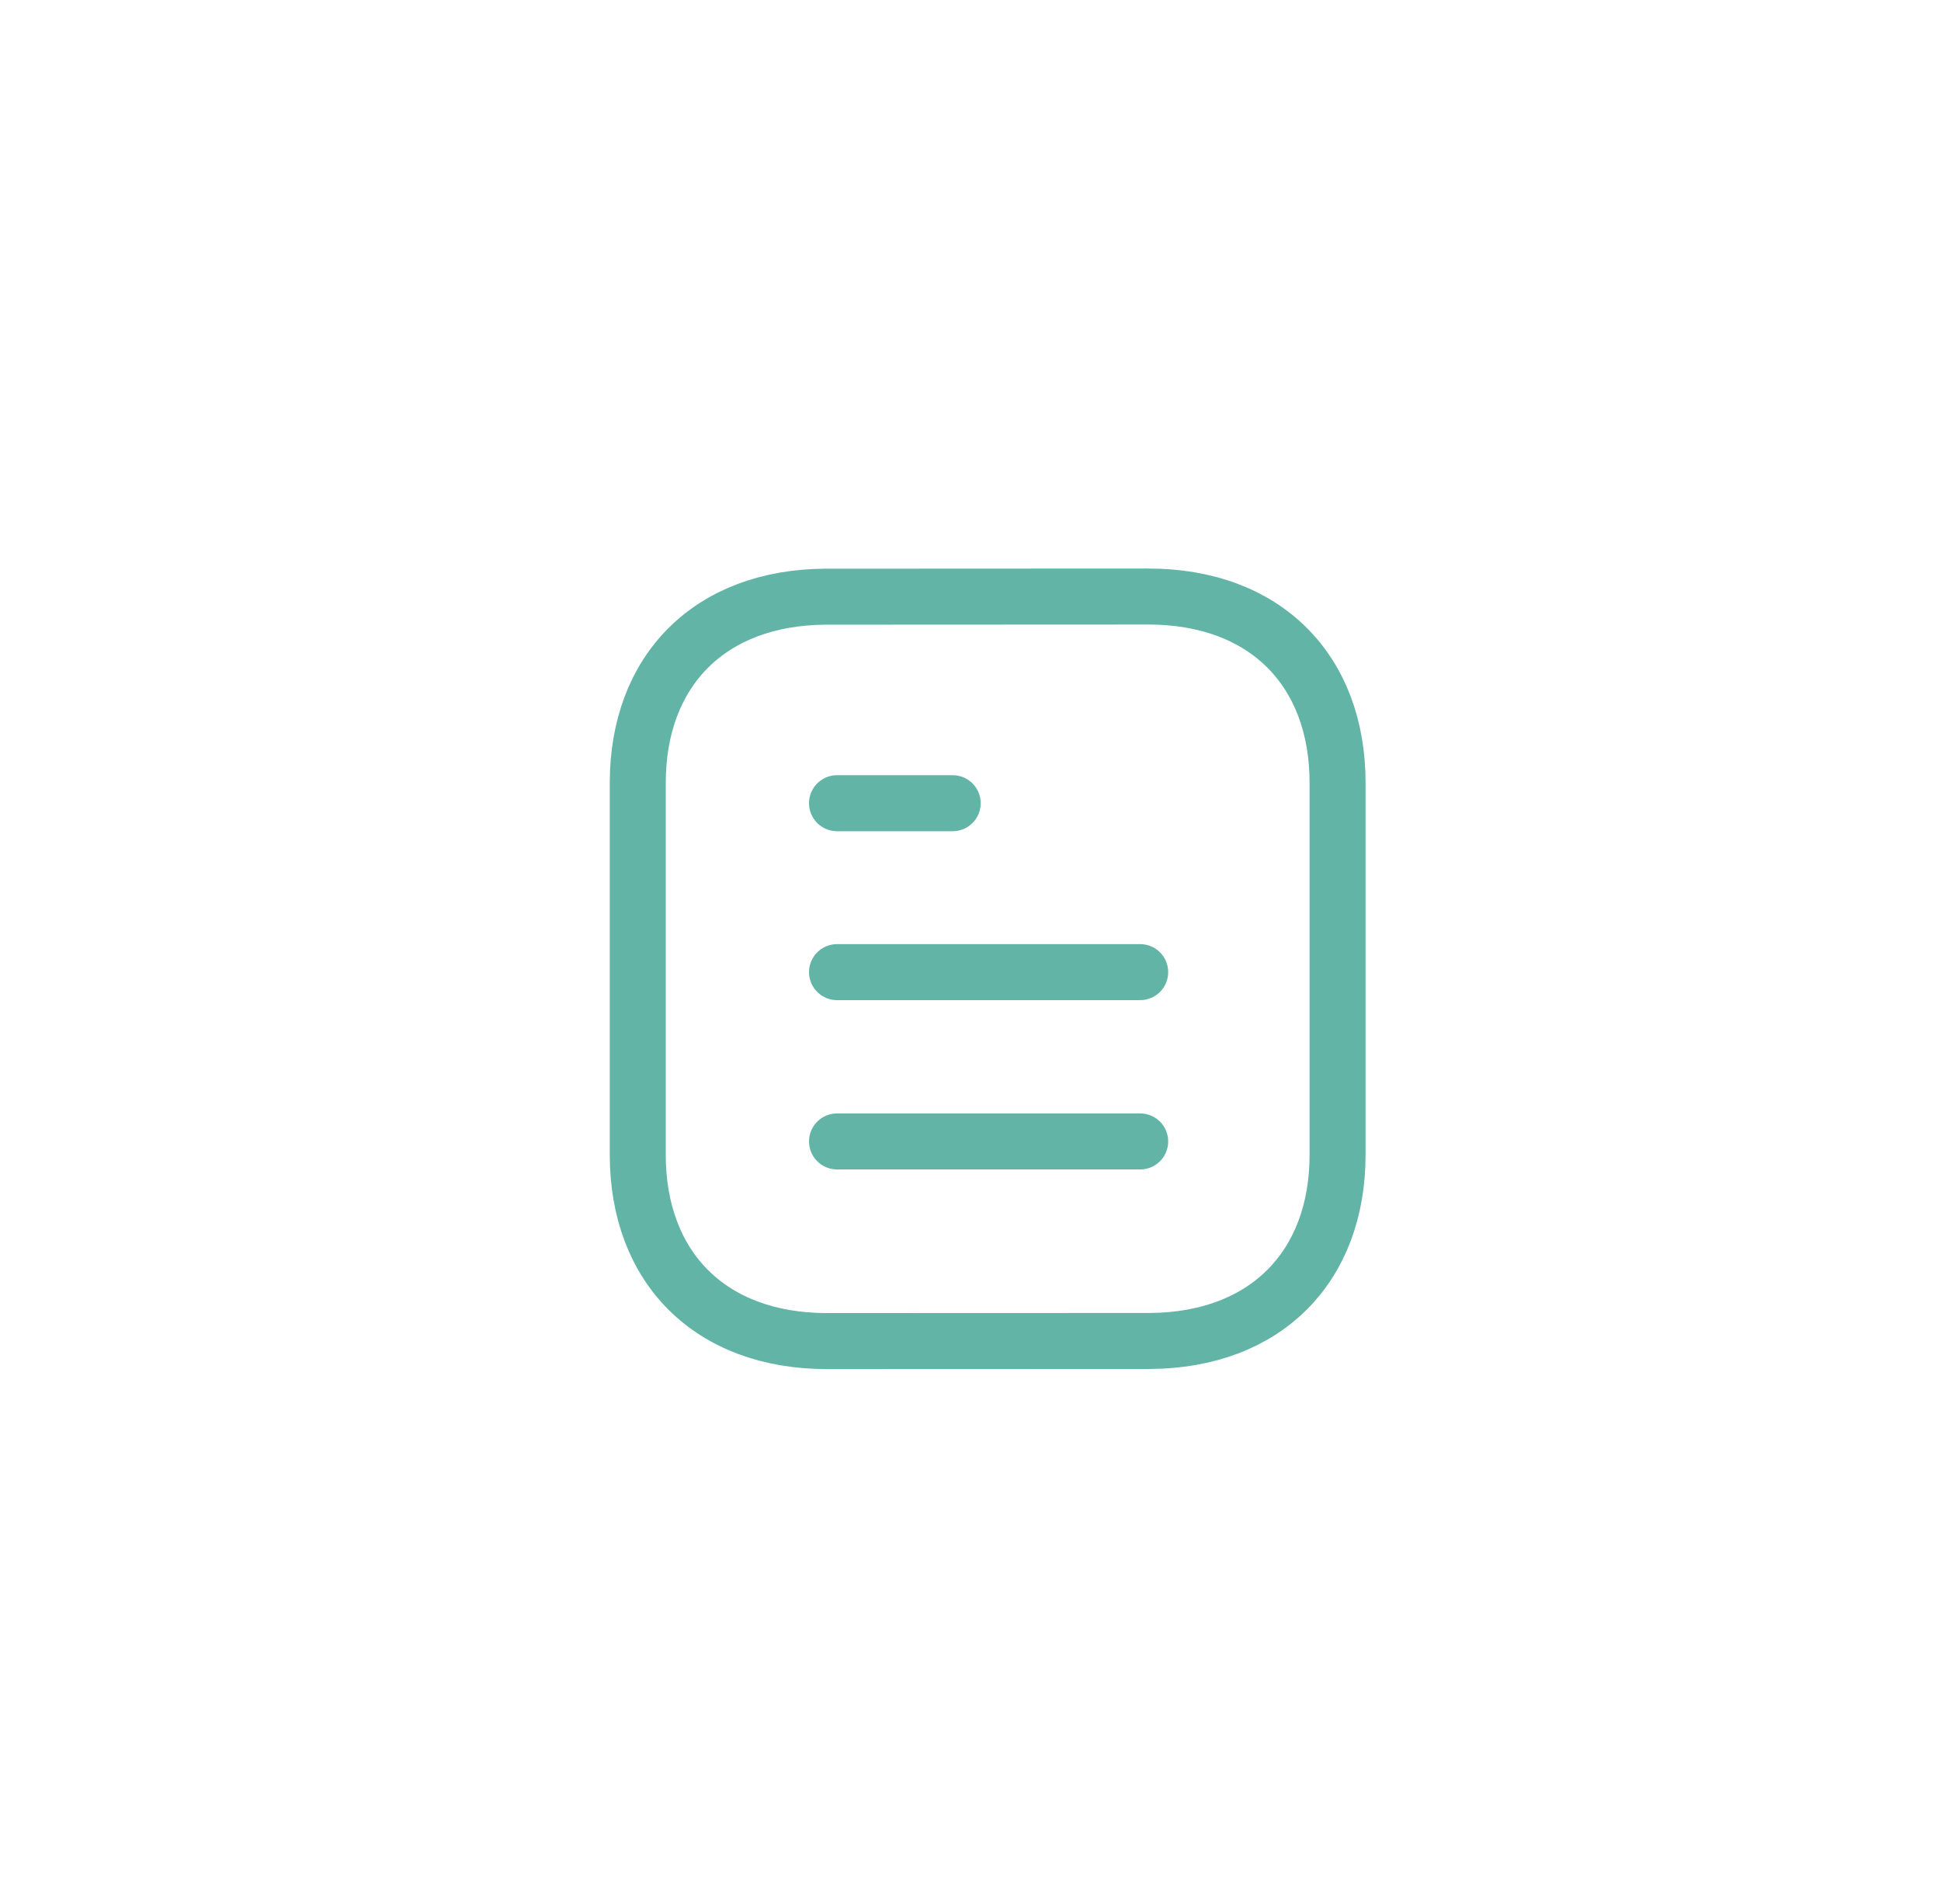 <svg width="52" height="51" viewBox="0 0 52 51" fill="none" xmlns="http://www.w3.org/2000/svg">
<path d="M30.546 30.575H22.424" stroke="#62B5A6" stroke-width="1.5" stroke-linecap="round" stroke-linejoin="round"/>
<path d="M30.546 26.04H22.424" stroke="#62B5A6" stroke-width="1.5" stroke-linecap="round" stroke-linejoin="round"/>
<path d="M25.523 21.515H22.424" stroke="#62B5A6" stroke-width="1.5" stroke-linecap="round" stroke-linejoin="round"/>
<path fill-rule="evenodd" clip-rule="evenodd" d="M30.764 15.979C30.764 15.979 22.127 15.983 22.114 15.983C19.009 16.002 17.086 17.969 17.086 20.97V30.932C17.086 33.948 19.023 35.923 22.155 35.923C22.155 35.923 30.791 35.92 30.805 35.92C33.91 35.901 35.834 33.933 35.834 30.932V20.97C35.834 17.954 33.896 15.979 30.764 15.979Z" stroke="#62B5A6" stroke-width="1.5" stroke-linecap="round" stroke-linejoin="round"/>
</svg>
